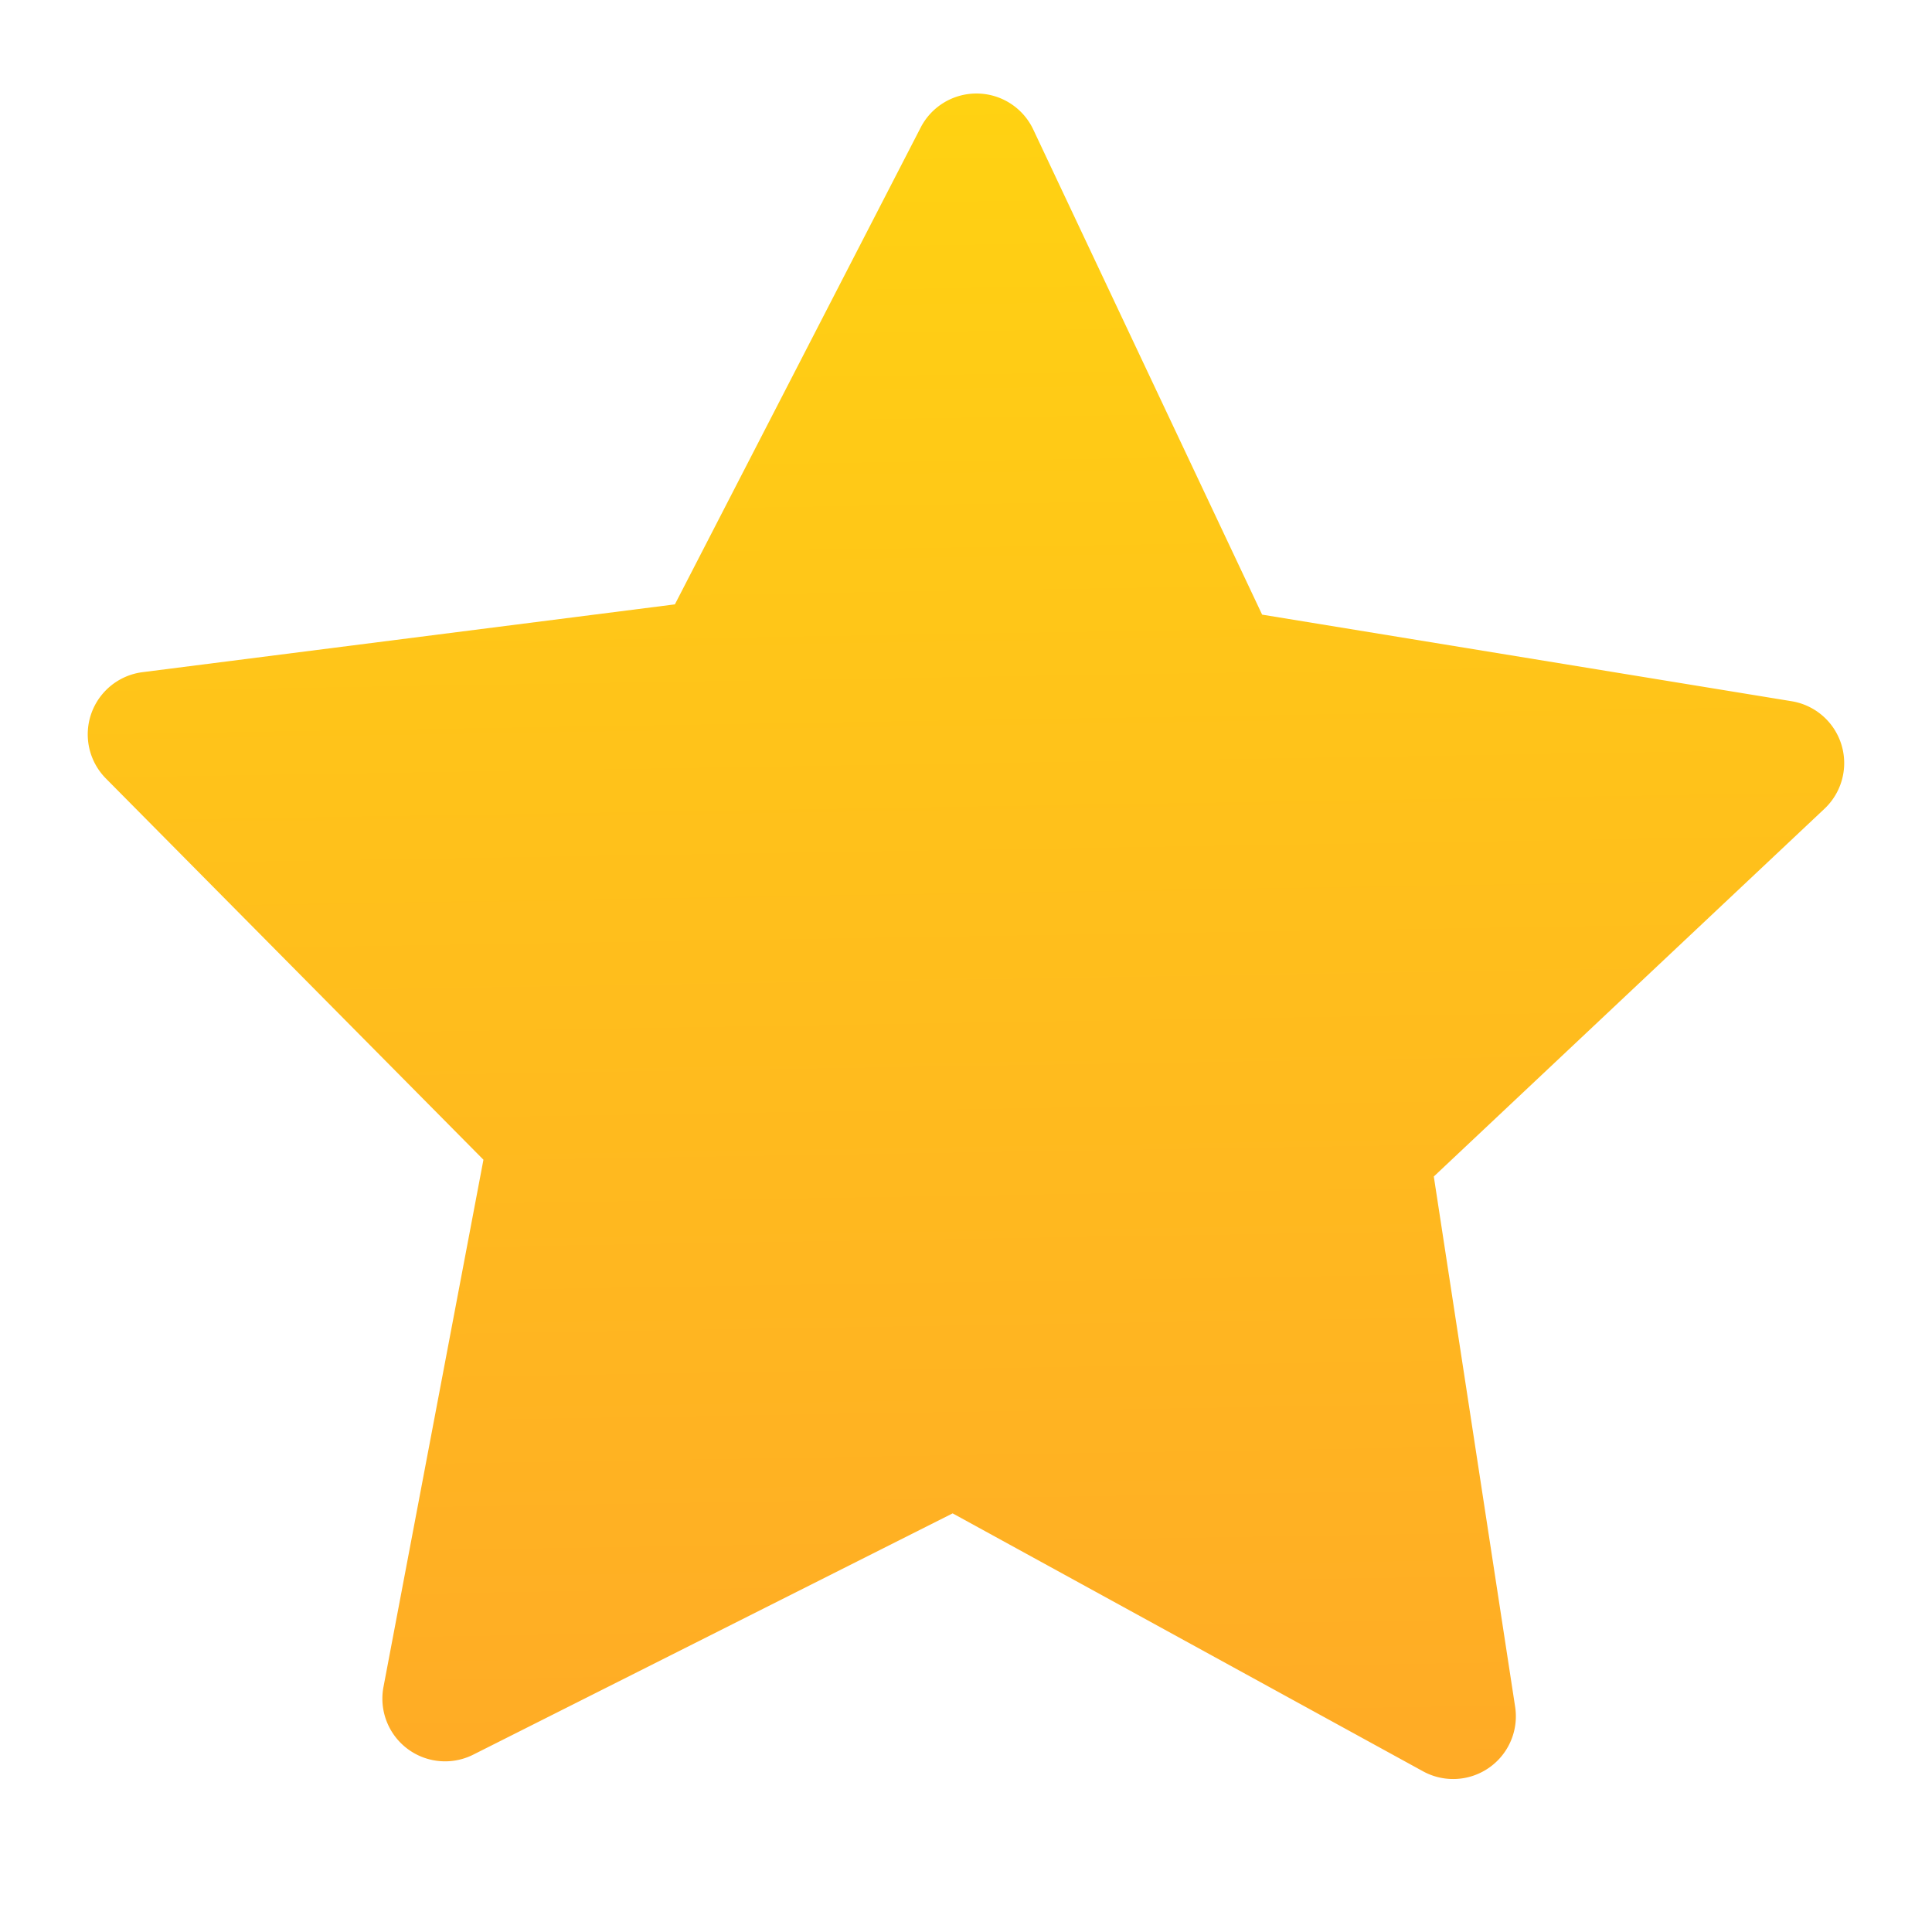 <?xml version="1.0" encoding="UTF-8" standalone="no"?>
<!-- Created with Inkscape (http://www.inkscape.org/) -->

<svg
   width="22"
   height="22"
   viewBox="0 0 22 22"
   version="1.1"
   id="svg5"
   inkscape:version="1.2.1 (9c6d41e410, 2022-07-14, custom)"
   sodipodi:docname="rating.svg"
   xmlns:inkscape="http://www.inkscape.org/namespaces/inkscape"
   xmlns:sodipodi="http://sodipodi.sourceforge.net/DTD/sodipodi-0.dtd"
   xmlns:xlink="http://www.w3.org/1999/xlink"
   xmlns="http://www.w3.org/2000/svg"
   xmlns:svg="http://www.w3.org/2000/svg">
  <sodipodi:namedview
     id="namedview7"
     pagecolor="#ffffff"
     bordercolor="#000000"
     borderopacity="0.25"
     inkscape:showpageshadow="2"
     inkscape:pageopacity="0.0"
     inkscape:pagecheckerboard="0"
     inkscape:deskcolor="#d1d1d1"
     inkscape:document-units="px"
     showgrid="false"
     showguides="false"
     inkscape:zoom="36.772727"
     inkscape:cx="11"
     inkscape:cy="11"
     inkscape:window-width="1920"
     inkscape:window-height="1012"
     inkscape:window-x="0"
     inkscape:window-y="0"
     inkscape:window-maximized="1"
     inkscape:current-layer="svg5" />
  <defs
     id="defs2">
    <linearGradient
       inkscape:collect="always"
       id="linearGradient1037">
      <stop
         style="stop-color:#ffab26;stop-opacity:1;"
         offset="0"
         id="stop1033" />
      <stop
         style="stop-color:#ffd212;stop-opacity:1;"
         offset="1"
         id="stop1035" />
    </linearGradient>
    <linearGradient
       inkscape:collect="always"
       xlink:href="#linearGradient1037"
       id="linearGradient1039"
       x1="33.244"
       y1="58.87"
       x2="32.367"
       y2="5.131"
       gradientUnits="userSpaceOnUse"
       gradientTransform="matrix(0.357,0,0,0.357,-0.429,-0.767)" />
  </defs>
  <path
     id="path1003"
     style="color:#000000;opacity:1;fill:url(#linearGradient1039);fill-opacity:1;stroke:none;stroke-width:1.429;stroke-linecap:round;stroke-linejoin:round"
     d="M 11.131,1.065 A 0.714,0.714 0 0 0 10.484,1.452 L 7.685,6.882 1.624,7.654 A 0.714,0.714 0 0 0 1.206,8.865 l 4.299,4.341 -1.138,6.002 a 0.714,0.714 0 0 0 1.023,0.772 l 5.458,-2.747 5.356,2.937 A 0.714,0.714 0 0 0 17.253,19.435 L 16.327,13.397 20.775,9.21 A 0.714,0.714 0 0 0 20.402,7.985 L 14.372,6.999 11.766,1.475 A 0.714,0.714 0 0 0 11.131,1.065 Z" />
</svg>
